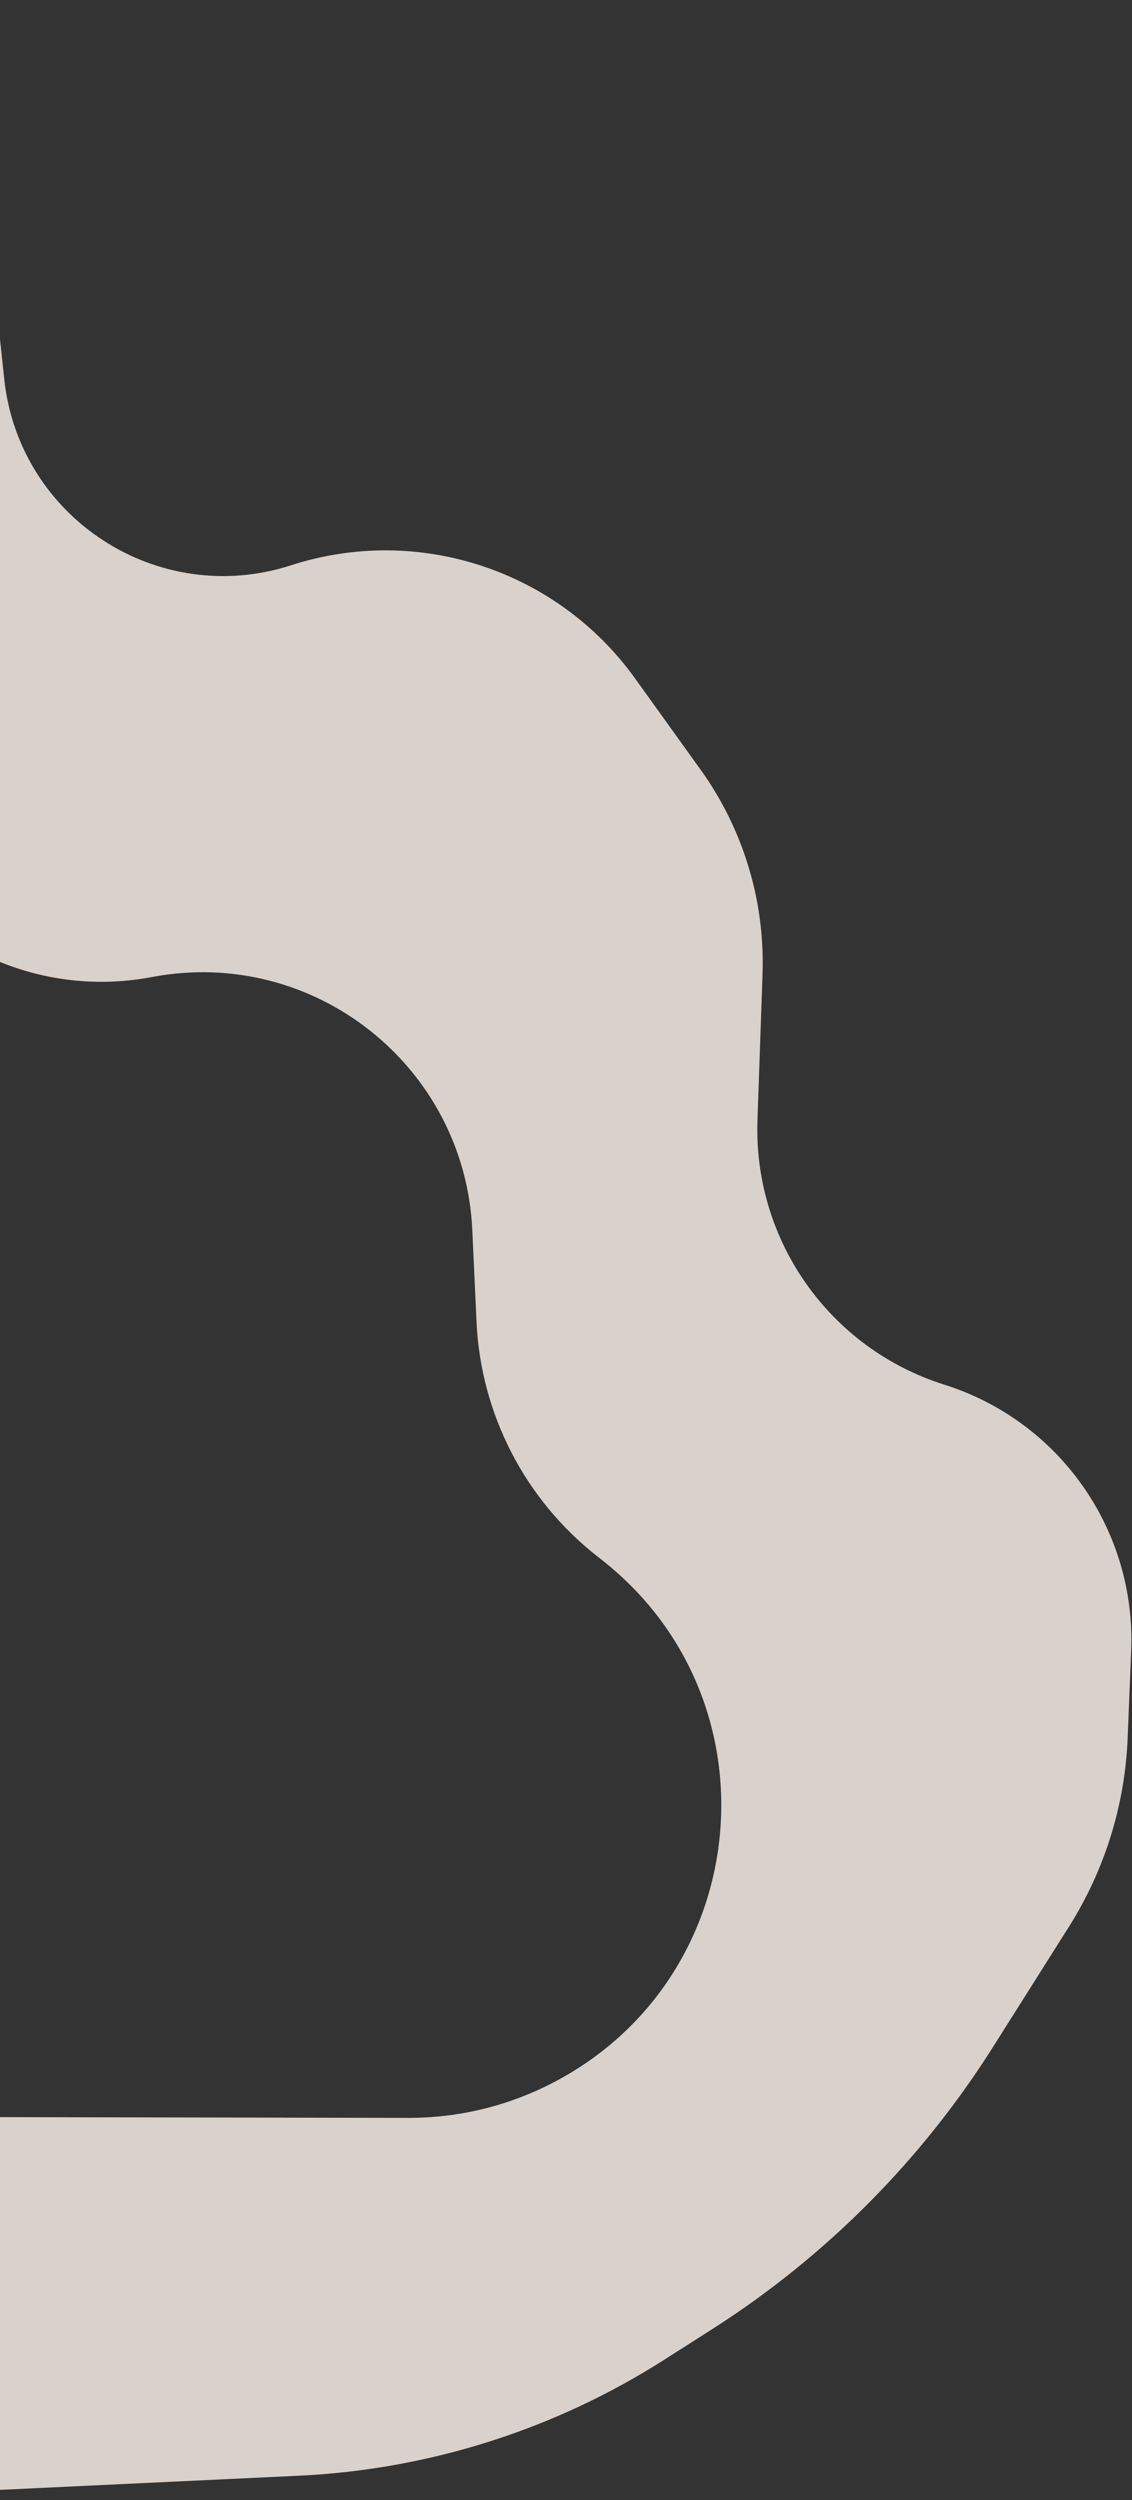 <svg width="423" height="934" viewBox="0 0 423 934" fill="none" xmlns="http://www.w3.org/2000/svg">
<rect x="0" y="0" width="423" height="934" fill="#333333" stroke="none"/>
<path opacity="0.84" d="M111.798 924.902L-72.988 933.656C-109.352 935.378 -141.199 909.49 -146.939 873.54C-153.88 830.074 -120.255 790.728 -76.239 790.808L152.625 791.225C171.248 791.259 189.608 786.835 206.172 778.322C281.779 739.464 291.787 635.39 224.969 582.837L223.078 581.35C196.08 560.115 179.651 528.188 178.068 493.876L176.484 459.562C173.653 398.2 117.146 353.562 56.796 365.011C1.067 375.583 -52.434 338.191 -61.657 282.223L-85.448 137.851C-89.15 115.388 -106.697 97.749 -129.14 93.929C-158.078 89.005 -174.206 57.701 -161.418 31.279L-159.625 27.574C-148.841 5.293 -122.667 -4.86 -99.678 4.32L-60.747 19.868C-28.998 32.546 -6.876 61.756 -3.275 95.752L1.576 141.543C7.082 193.52 59.011 227.267 108.744 211.189C156.22 195.84 208.173 212.915 237.286 253.435L261.792 287.542C277.744 309.744 285.884 336.608 284.938 363.93L283.048 418.538C281.495 463.41 310.058 503.81 352.879 517.31C395.896 530.871 424.498 571.564 422.69 616.631L421.379 649.313C420.375 674.325 412.811 698.634 399.445 719.799L371.077 764.719C344.265 807.175 308.411 843.189 266.076 870.19L248.242 881.564C207.32 907.664 160.281 922.605 111.798 924.902Z" fill="#F9EFE9"/>
</svg>
